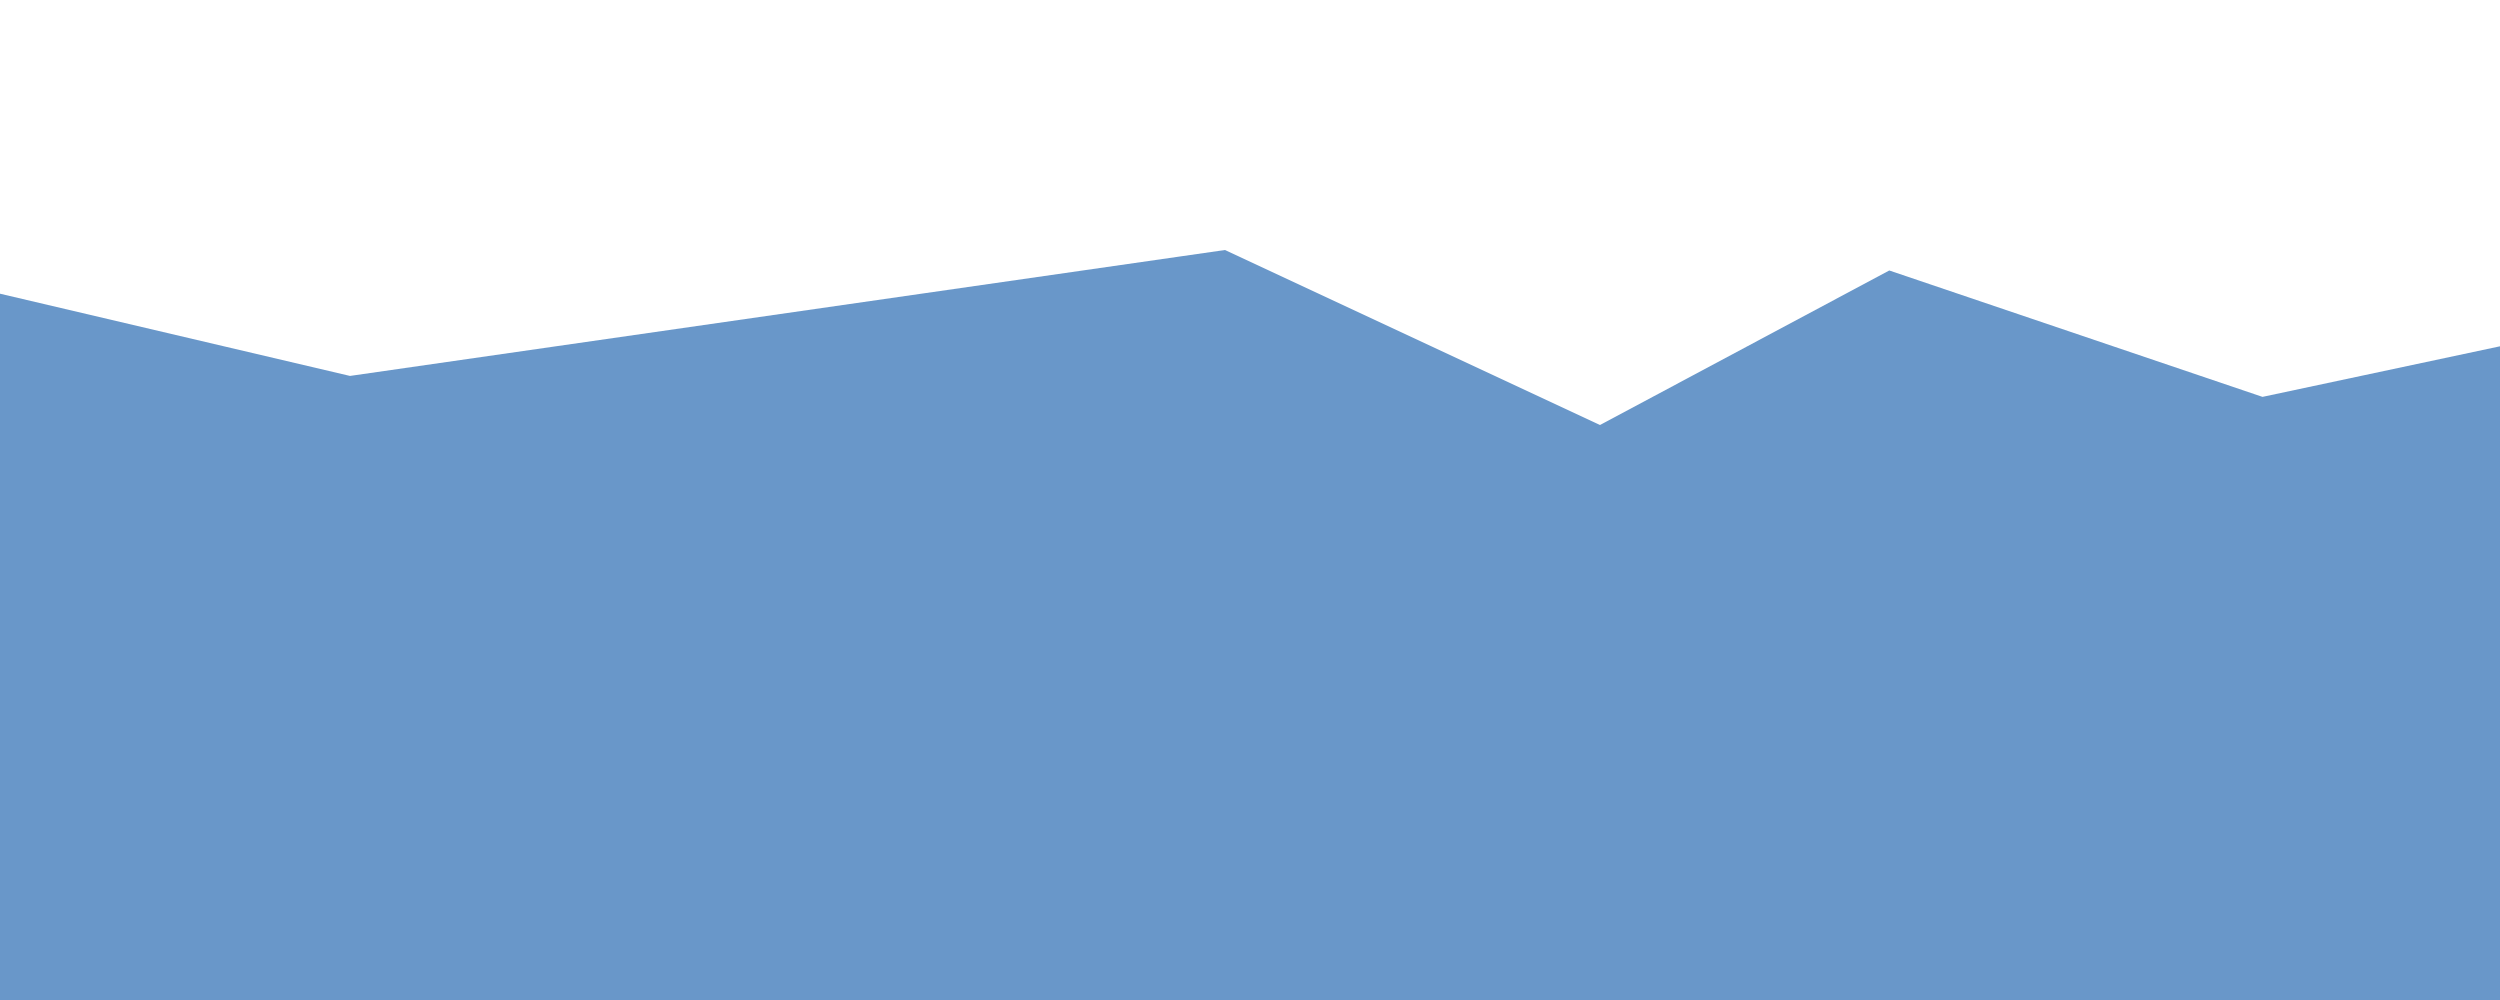 <?xml version="1.0" encoding="UTF-8" standalone="no"?>
<!-- Created with Inkscape (http://www.inkscape.org/) -->

<svg
   xmlns:dc="http://purl.org/dc/elements/1.1/"
   xmlns:cc="http://creativecommons.org/ns#"
   xmlns:rdf="http://www.w3.org/1999/02/22-rdf-syntax-ns#"
   xmlns:svg="http://www.w3.org/2000/svg"
   xmlns="http://www.w3.org/2000/svg"
   xmlns:sodipodi="http://sodipodi.sourceforge.net/DTD/sodipodi-0.dtd"
   xmlns:inkscape="http://www.inkscape.org/namespaces/inkscape"
   width="100px"
   height="40px"
   viewBox="0 0 100 40"
   version="1.1"
   id="svg3937"
   inkscape:version="0.91 r13725"
   sodipodi:docname="topo2.svg">
  <defs
     id="defs3931" />
  <sodipodi:namedview
     id="base"
     pagecolor="#ffffff"
     bordercolor="#666666"
     borderopacity="1.0"
     inkscape:pageopacity="0.0"
     inkscape:pageshadow="2"
     inkscape:zoom="8"
     inkscape:cx="50.288564"
     inkscape:cy="3.2700843"
     inkscape:document-units="px"
     inkscape:current-layer="layer1"
     showgrid="true"
     inkscape:window-width="1436"
     inkscape:window-height="1183"
     inkscape:window-x="484"
     inkscape:window-y="0"
     inkscape:window-maximized="0"
     inkscape:snap-bbox="true"
     inkscape:bbox-paths="true"
     inkscape:bbox-nodes="true"
     inkscape:snap-bbox-edge-midpoints="true"
     inkscape:snap-bbox-midpoints="true"
     inkscape:snap-intersection-paths="true"
     inkscape:object-paths="true"
     inkscape:snap-smooth-nodes="true"
     inkscape:snap-midpoints="true"
     inkscape:snap-object-midpoints="true"
     inkscape:snap-center="true"
     inkscape:snap-text-baseline="true"
     inkscape:snap-page="false"
     showguides="false"
     units="px">
    <inkscape:grid
       type="xygrid"
       id="grid3939"
       spacingx="0.1"
       spacingy="0.1"
       empspacing="10"
       empcolor="#3f3fff"
       empopacity="0.157"
       color="#3f3fff"
       opacity="0.063" />
  </sodipodi:namedview>
  <g
     inkscape:label="Layer 1"
     inkscape:groupmode="layer"
     id="layer1">
    <path
       style="fill:#6997c9;fill-opacity:1;fill-rule:evenodd;stroke:none;stroke-width:1px;stroke-linecap:butt;stroke-linejoin:miter;stroke-opacity:1"
       d="M -6.375,10.25 14,15.037 49,10 64,17 75.571,10.819 90.5,15.875 104,13 104.75,43.25 -5.75,44.5 Z"
       id="path5599"
       inkscape:connector-curvature="0"
       sodipodi:nodetypes="cccccccccc" />
  </g>
</svg>
